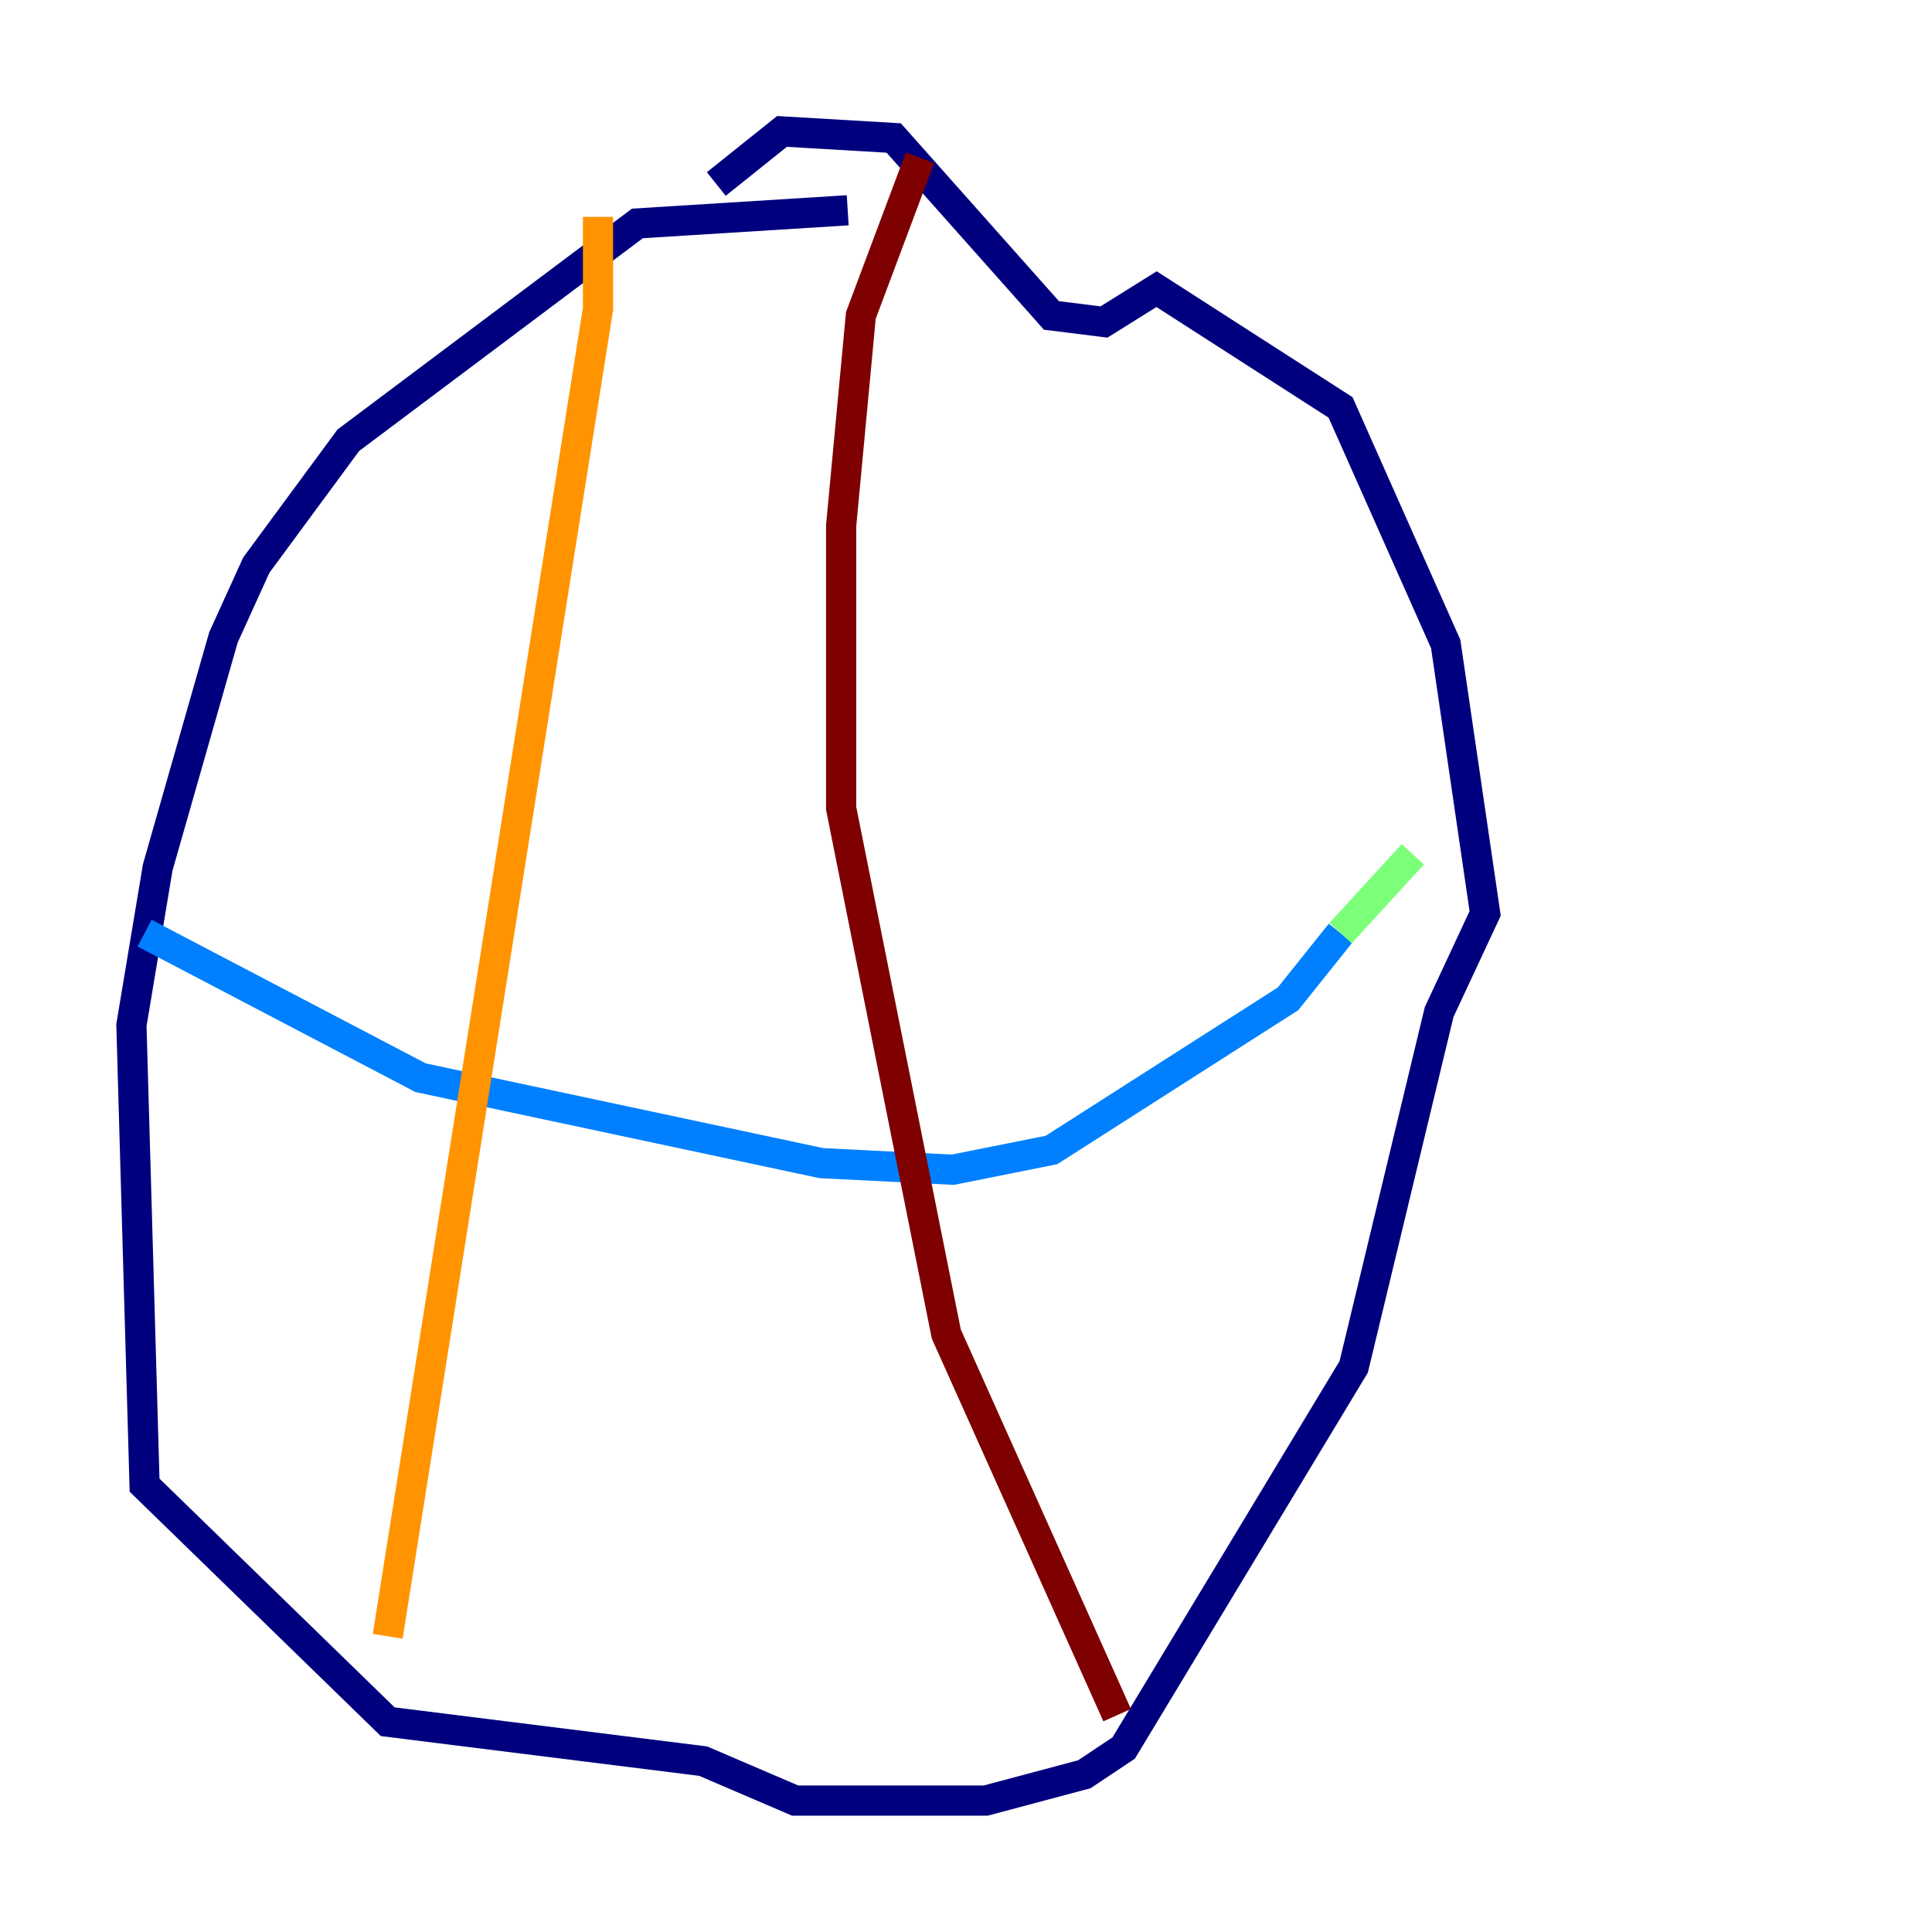 <?xml version="1.0" encoding="utf-8" ?>
<svg baseProfile="tiny" height="128" version="1.2" viewBox="0,0,128,128" width="128" xmlns="http://www.w3.org/2000/svg" xmlns:ev="http://www.w3.org/2001/xml-events" xmlns:xlink="http://www.w3.org/1999/xlink"><defs /><polyline fill="none" points="56.163,13.932 42.231,14.803 23.075,29.17 16.98,37.442 14.803,42.231 10.449,57.469 8.707,67.918 9.578,98.395 25.687,114.068 46.585,116.68 52.68,119.293 65.306,119.293 71.837,117.551 74.449,115.809 89.687,90.558 95.347,67.048 98.395,60.517 95.782,42.667 88.816,26.993 76.626,19.157 73.143,21.333 69.66,20.898 59.211,9.143 51.809,8.707 47.456,12.191" stroke="#00007f" stroke-width="2" /><polyline fill="none" points="9.578,61.823 27.864,71.401 54.422,77.061 63.129,77.497 69.66,76.191 85.333,66.177 88.816,61.823" stroke="#0080ff" stroke-width="2" /><polyline fill="none" points="88.816,61.823 93.605,56.599" stroke="#7cff79" stroke-width="2" /><polyline fill="none" points="39.619,14.367 39.619,20.463 25.687,108.408" stroke="#ff9400" stroke-width="2" /><polyline fill="none" points="60.952,10.449 57.034,20.898 55.728,34.83 55.728,53.551 62.694,88.381 74.014,113.633" stroke="#7f0000" stroke-width="2" /></svg>